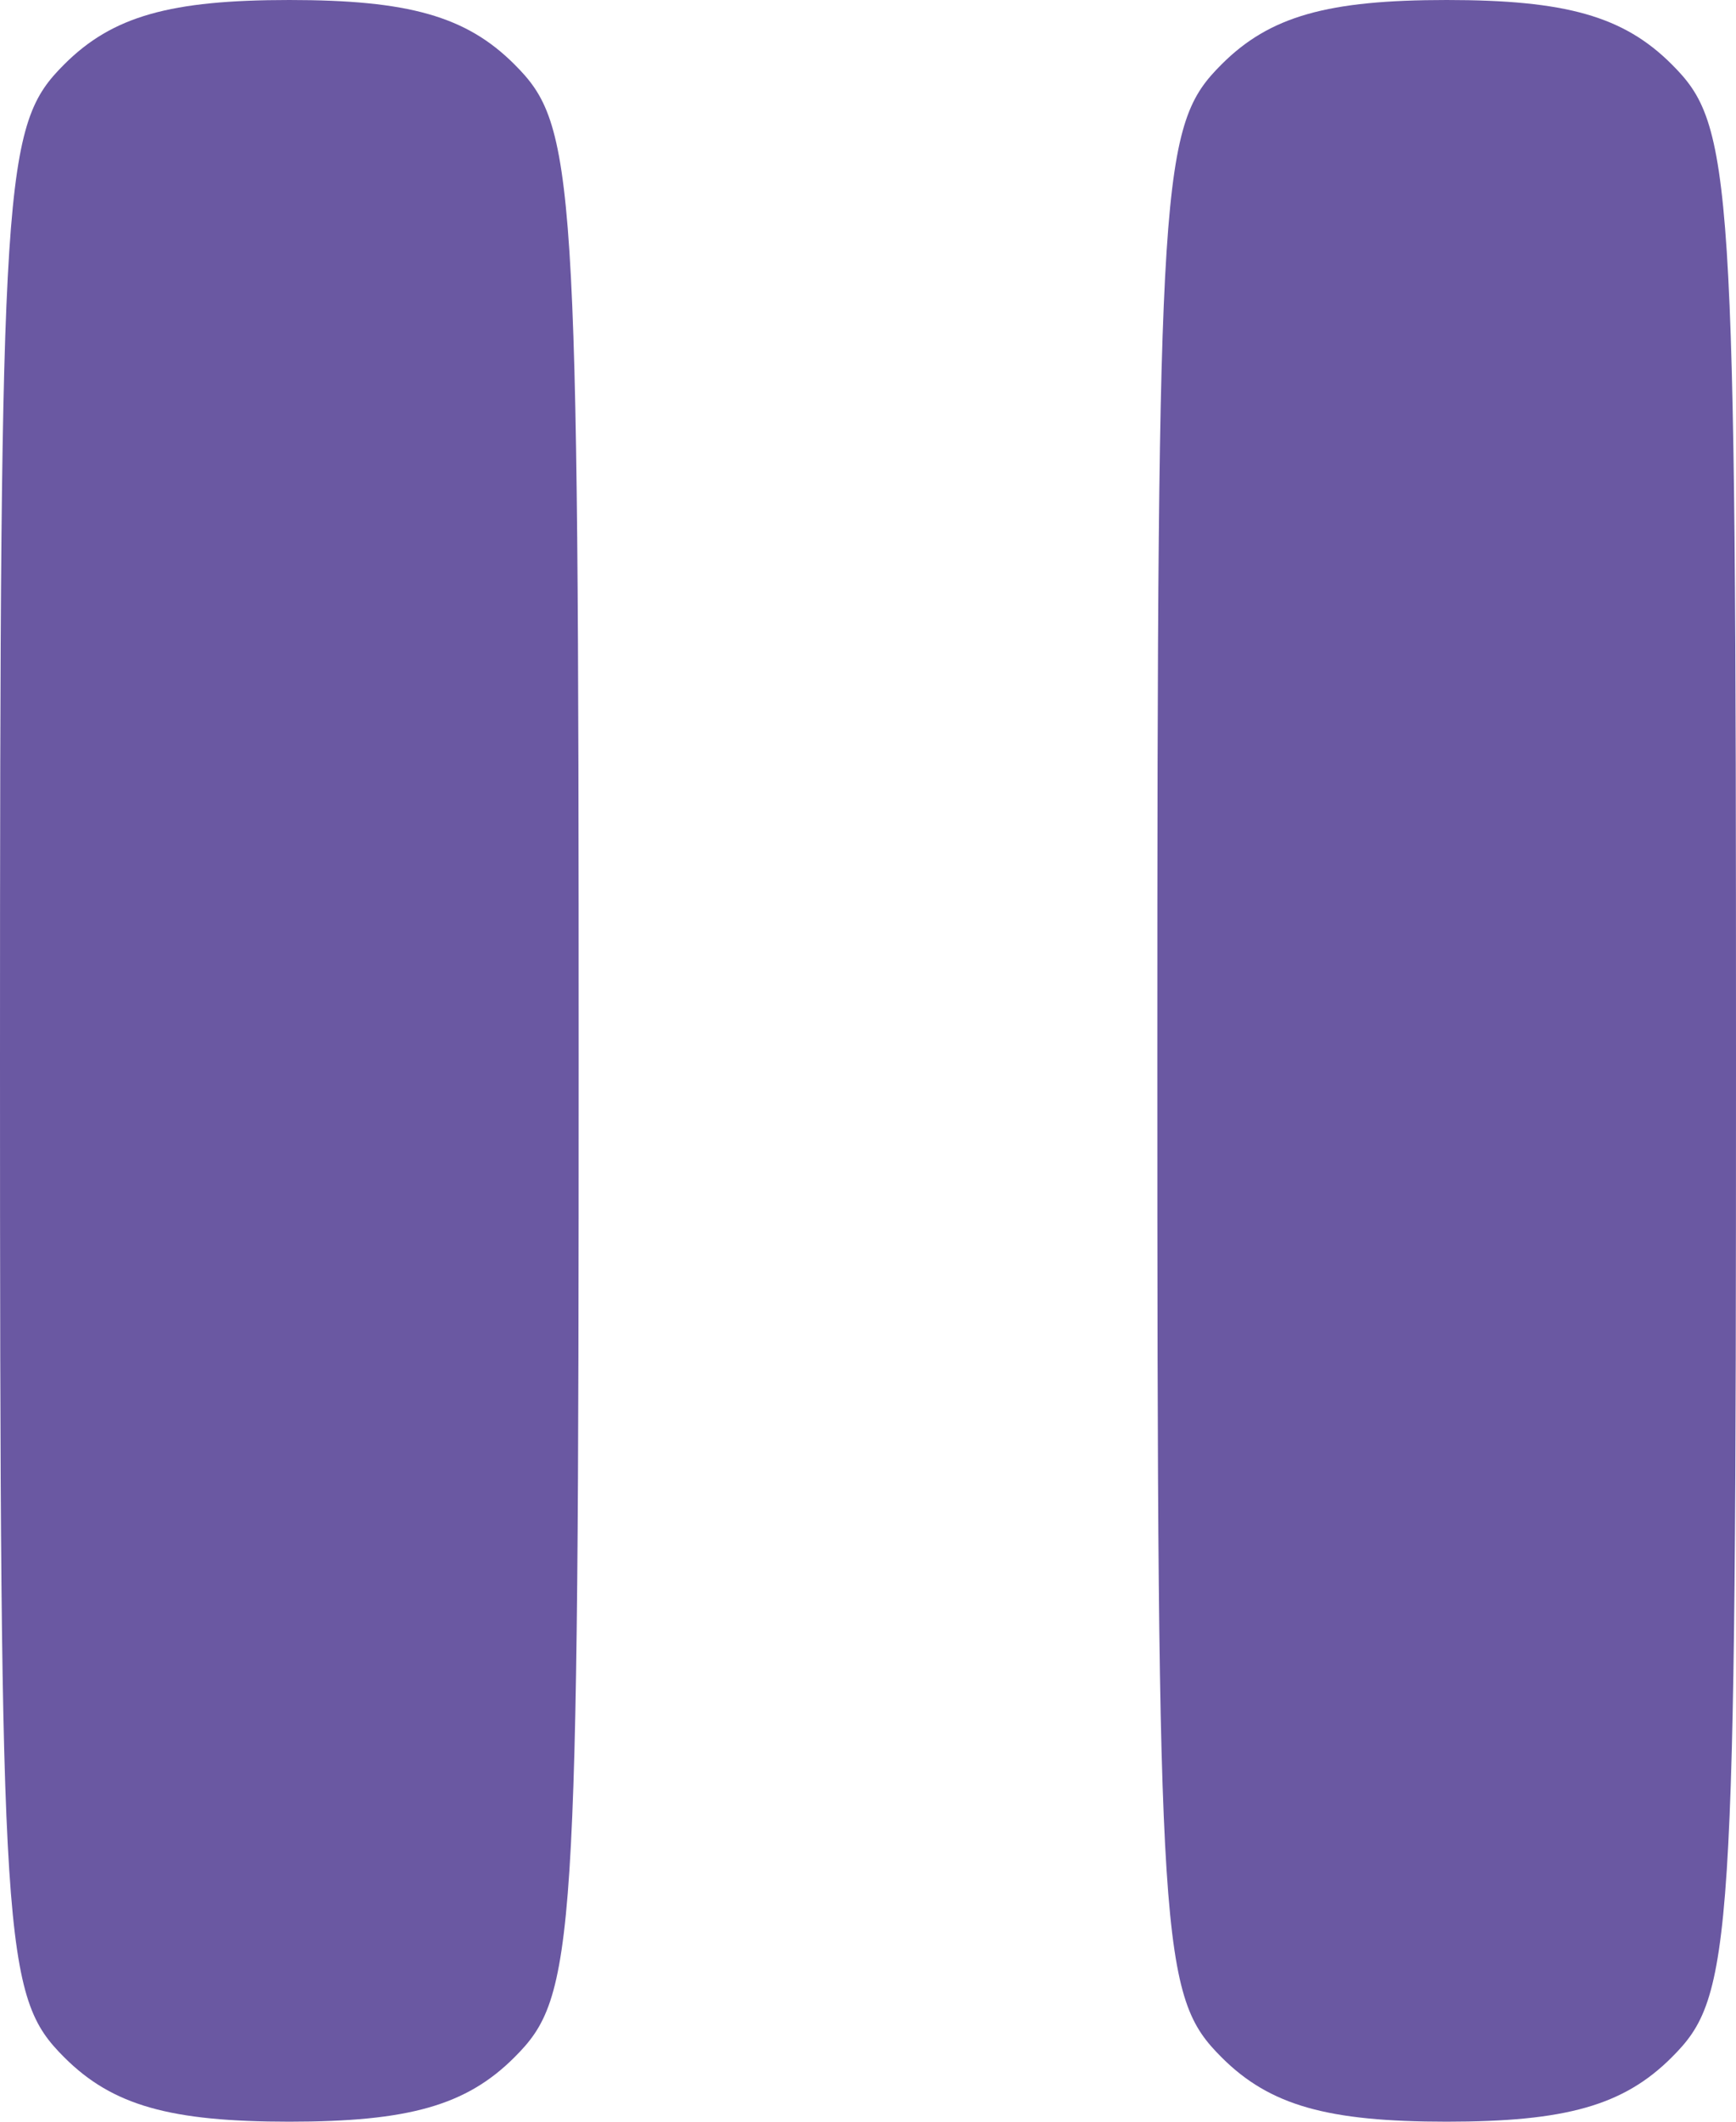 <svg width="45" height="55" viewBox="0 0 45 55" fill="none" xmlns="http://www.w3.org/2000/svg">
<path d="M1.667 1.667C0.083 3.25 0 4.417 0 27.5C0 50.583 0.083 51.75 1.667 53.333C2.917 54.583 4.417 55 7.5 55C10.583 55 12.083 54.583 13.333 53.333C14.917 51.75 15 50.583 15 27.5C15 4.417 14.917 3.25 13.333 1.667C12.083 0.417 10.583 -1.63913e-06 7.5 -1.63913e-06C4.417 -1.63913e-06 2.917 0.417 1.667 1.667Z" fill="#6a58a2"/>
<path d="M31.667 1.667C30.083 3.25 30 4.417 30 27.5C30 50.583 30.083 51.75 31.667 53.333C32.917 54.583 34.417 55 37.5 55C40.583 55 42.083 54.583 43.333 53.333C44.917 51.75 45 50.583 45 27.5C45 4.417 44.917 3.25 43.333 1.667C42.083 0.417 40.583 -1.63913e-06 37.5 -1.63913e-06C34.417 -1.63913e-06 32.917 0.417 31.667 1.667Z" fill="#6a58a2"/>
</svg>
